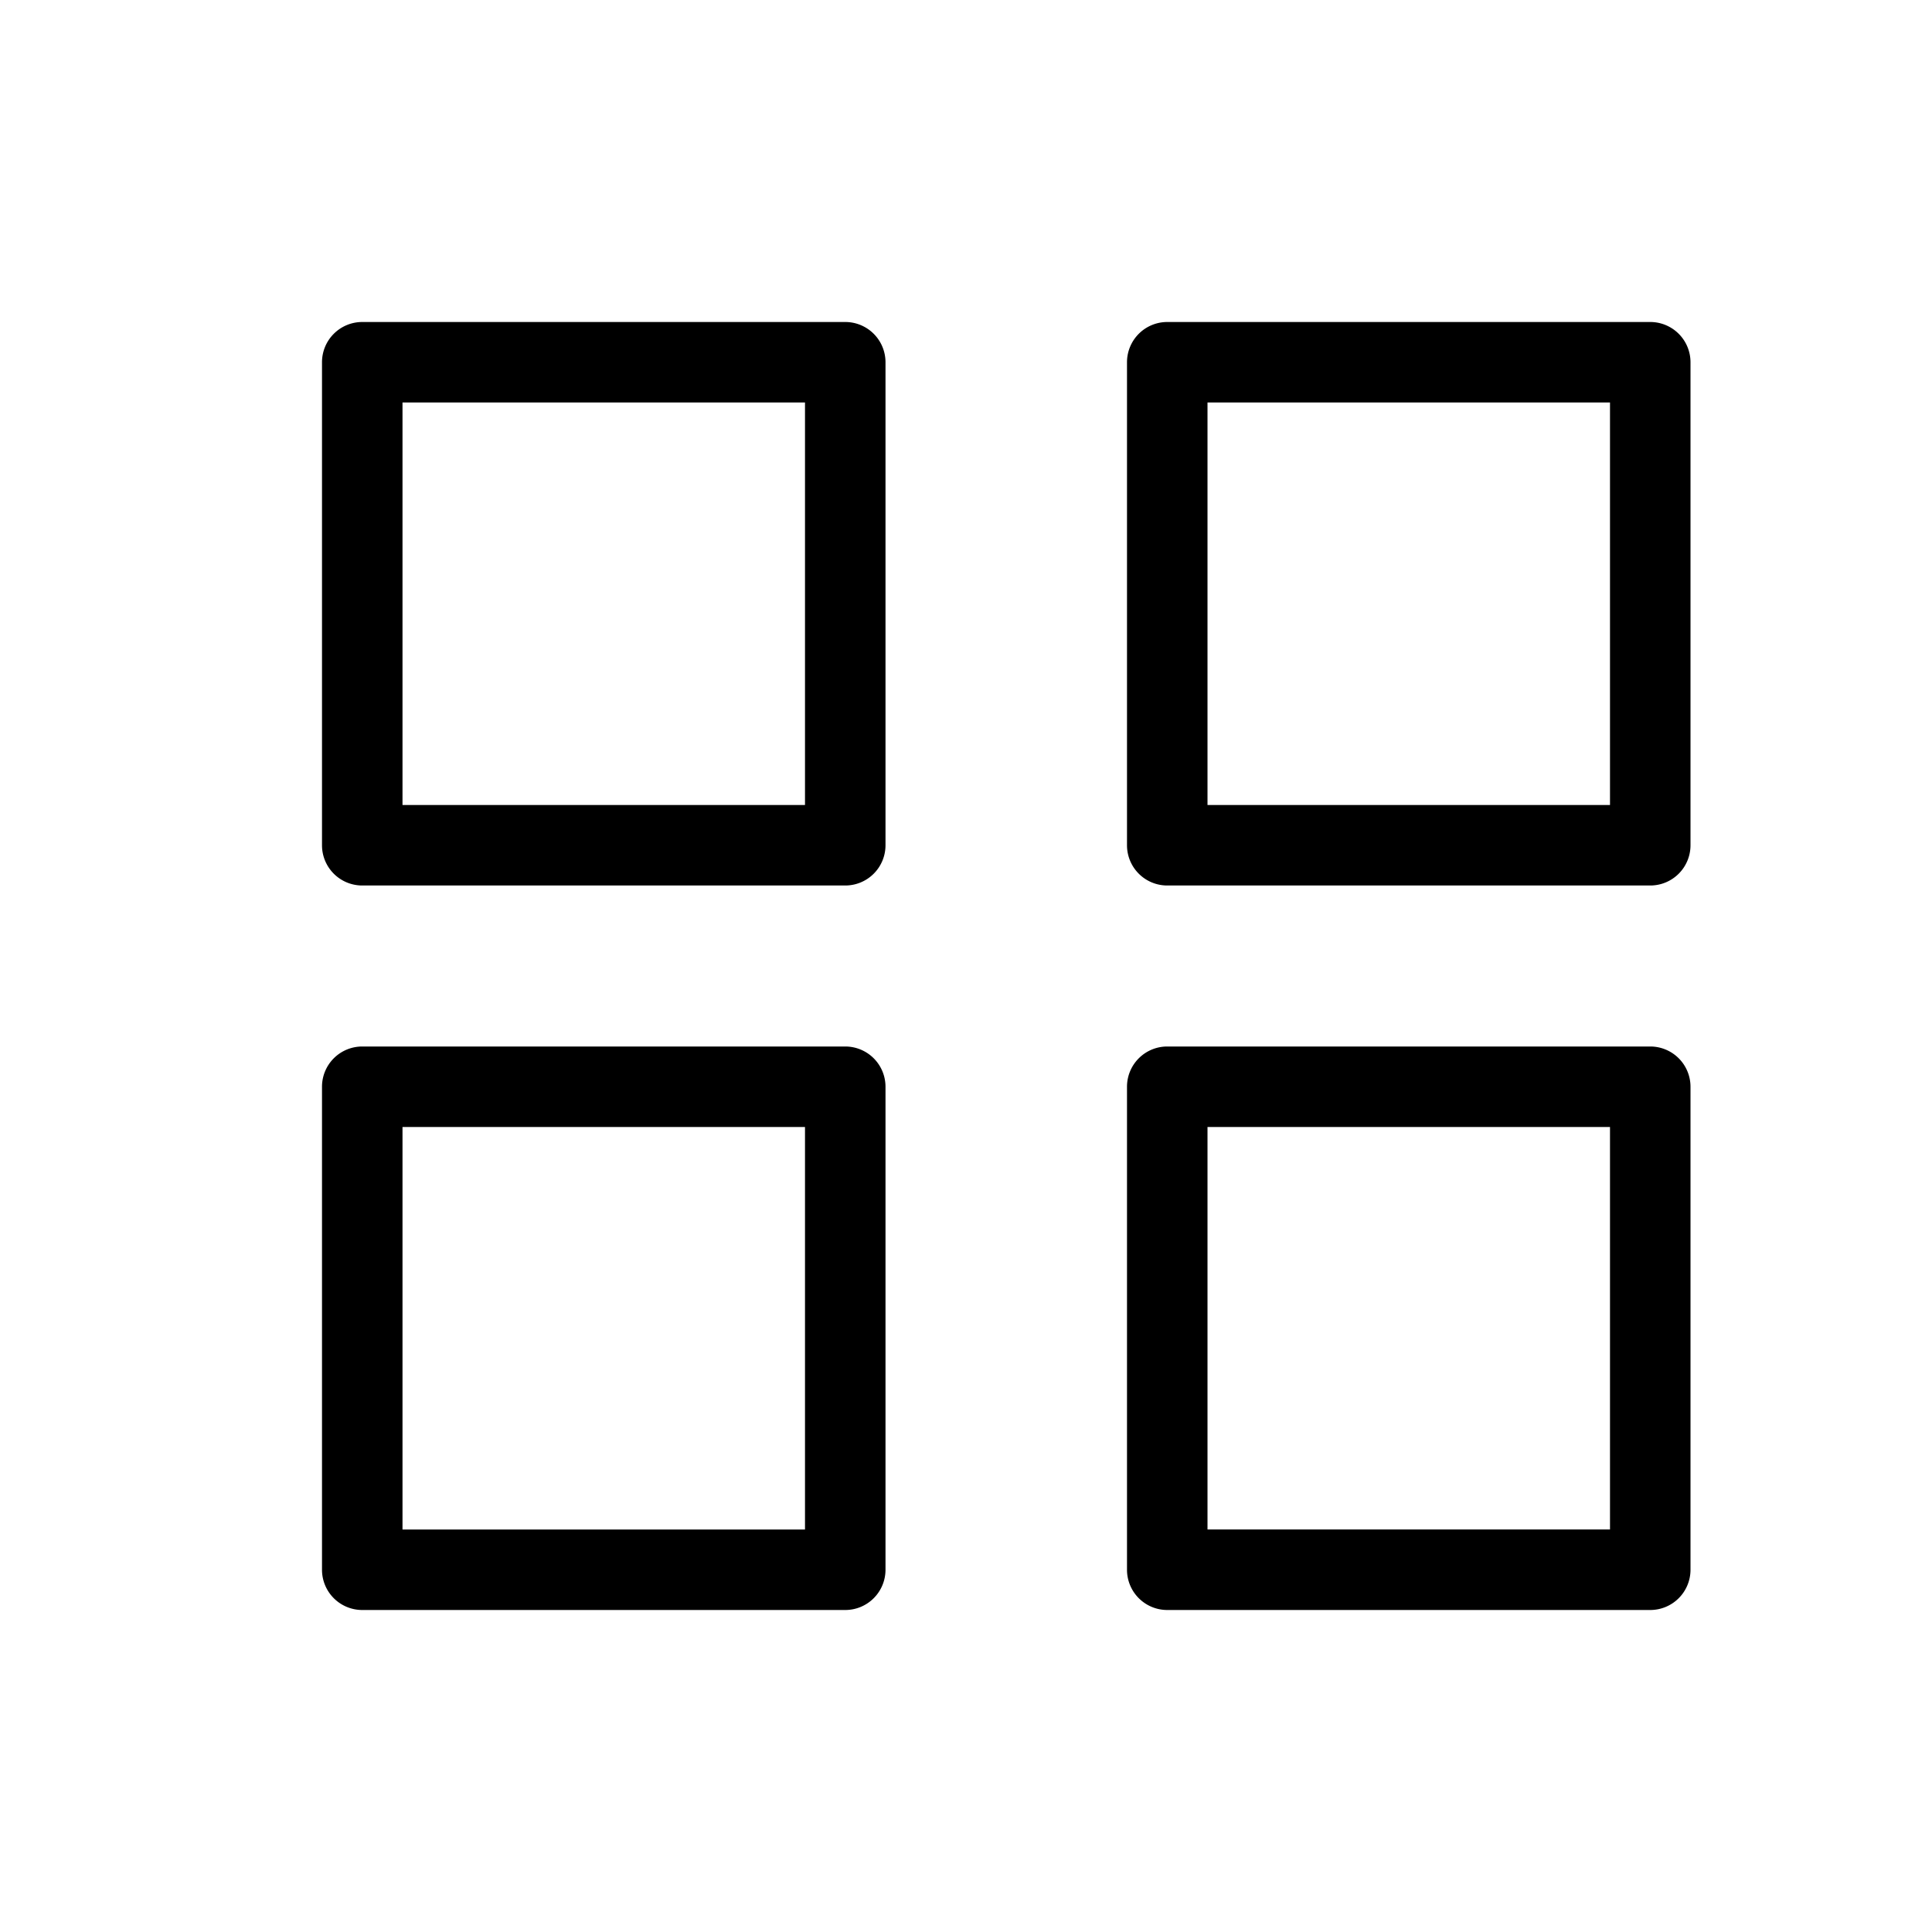 <svg width="24px" height="24px" viewBox="0 0 24 24" fill="none" xmlns="http://www.w3.org/2000/svg">
  <path fill-rule="evenodd" clip-rule="evenodd" d="M4.5 4a.5.5 0 00-.5.5v6a.5.5 0 00.5.5h6a.5.5 0 00.5-.5v-6a.5.5 0 00-.5-.5h-6zm.5 6V5h5v5H5zm-.5 3a.5.5 0 00-.5.5v6a.5.5 0 00.5.5h6a.5.5 0 00.5-.5v-6a.5.5 0 00-.5-.5h-6zm.5 6v-5h5v5H5zm9-14.5a.5.5 0 01.5-.5h6a.5.5 0 01.5.5v6a.5.5 0 01-.5.5h-6a.5.5 0 01-.5-.5v-6zm1 .5v5h5V5h-5zm-.5 8a.5.5 0 00-.5.5v6a.5.5 0 00.5.5h6a.5.5 0 00.5-.5v-6a.5.5 0 00-.5-.5h-6zm.5 6v-5h5v5h-5z" fill="currentColor" />
</svg>
